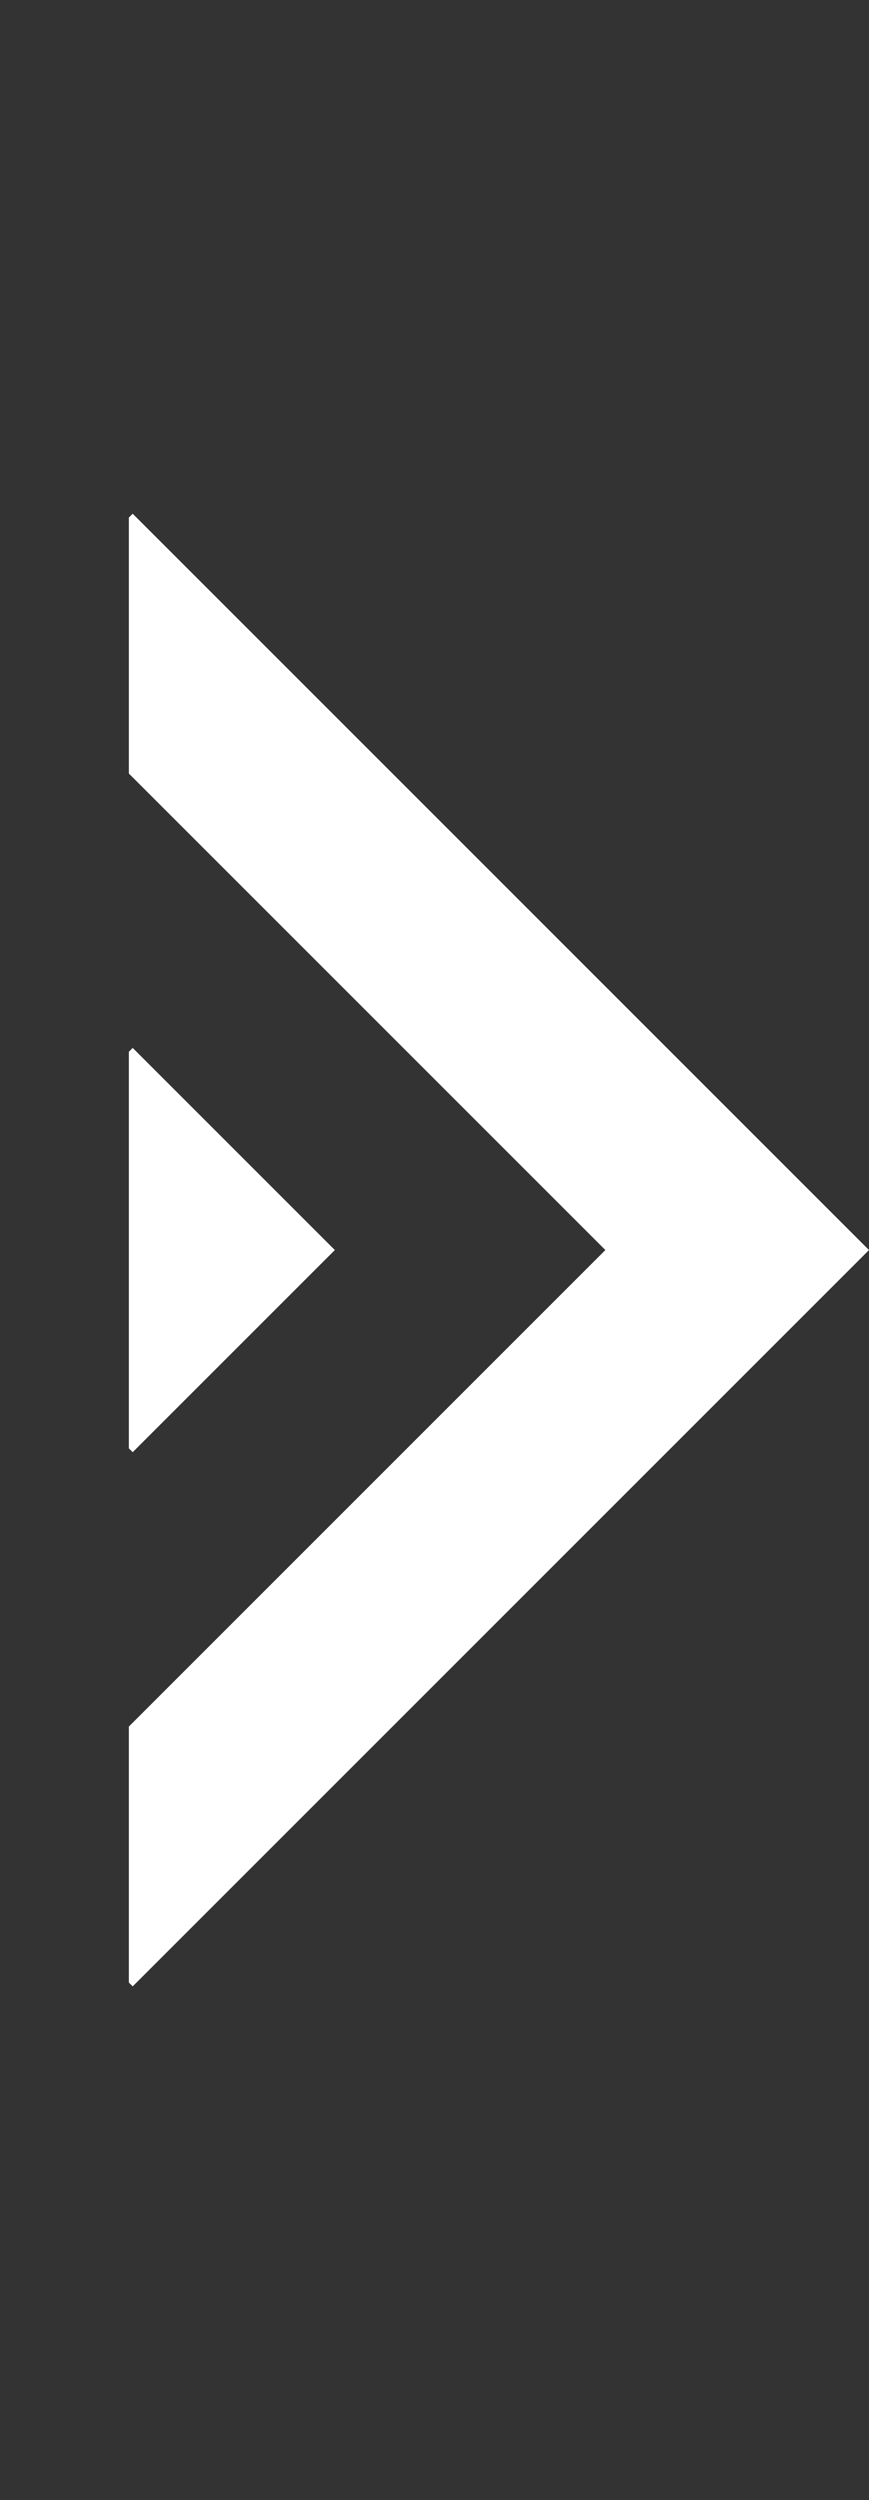 <?xml version="1.0" encoding="utf-8"?>
<!-- Generator: Adobe Illustrator 16.0.0, SVG Export Plug-In . SVG Version: 6.00 Build 0)  -->
<!DOCTYPE svg PUBLIC "-//W3C//DTD SVG 1.1//EN" "http://www.w3.org/Graphics/SVG/1.1/DTD/svg11.dtd">
<svg version="1.1" id="Layer_1" xmlns="http://www.w3.org/2000/svg" xmlns:xlink="http://www.w3.org/1999/xlink" x="0px" y="0px"
	 width="121.199px" height="348.681px" viewBox="0 0 121.199 348.681" enable-background="new 0 0 121.199 348.681"
	 xml:space="preserve">
<rect x="0" y="0" width="121.199" height="348.681" fill="#333333" stroke="none"/>
<g>
	<path fill="#FFFFFF" d="M18.507,71.648l-0.535,0.535v35.699c13.298,13.298,51.776,51.776,66.458,66.458
		c-12.821,12.821-51.775,51.775-66.458,66.459v35.699l0.535,0.535c23.21-23.211,82.791-82.792,102.692-102.693
		C112.555,165.696,32.63,85.771,18.507,71.648z"/>
	<path fill="#FFFFFF" d="M46.699,174.34c-9.767-9.767-18.467-18.466-28.192-28.192l-0.535,0.535c0,10.254,0,44.262,0,55.314
		l0.535,0.535C28.229,192.812,36.93,184.109,46.699,174.34z"/>
</g>
<rect fill="none" width="121.199" height="348.681"/>
</svg>
